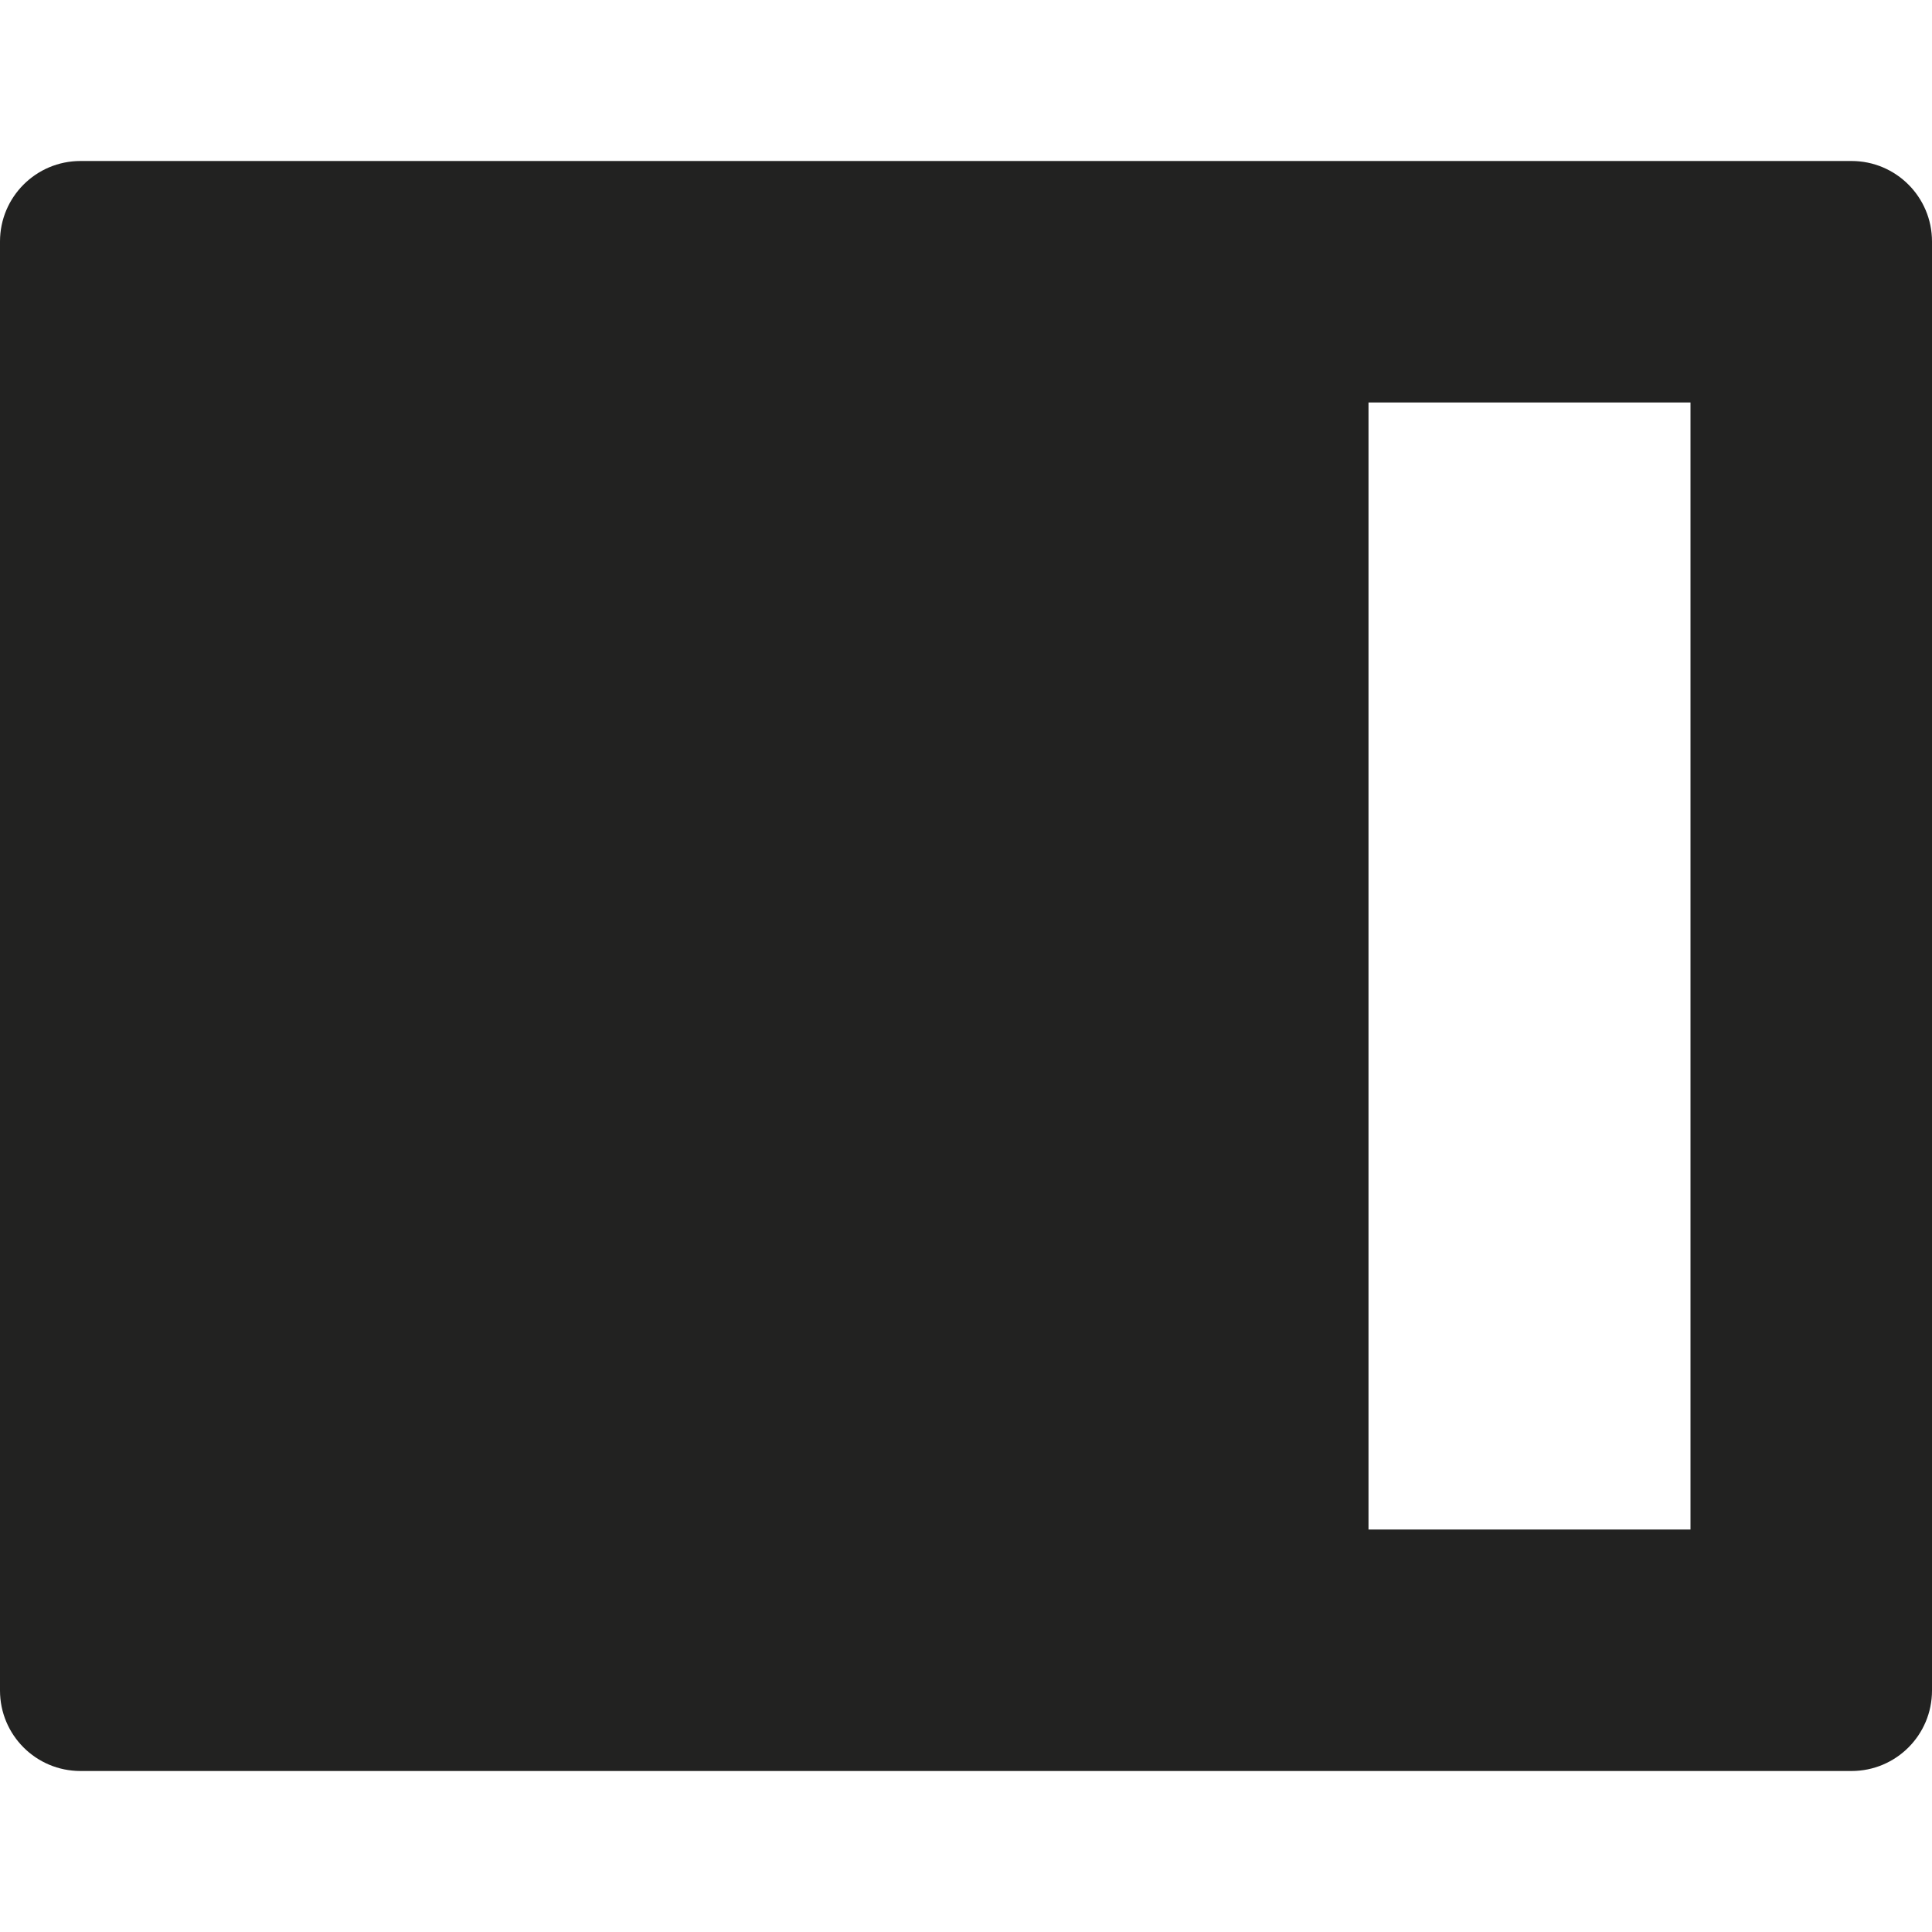 <?xml version="1.0" encoding="utf-8"?>
<!-- Generator: Adobe Illustrator 19.2.1, SVG Export Plug-In . SVG Version: 6.00 Build 0)  -->
<!DOCTYPE svg PUBLIC "-//W3C//DTD SVG 1.1//EN" "http://www.w3.org/Graphics/SVG/1.1/DTD/svg11.dtd">
<svg version="1.1" id="Layer_1" xmlns="http://www.w3.org/2000/svg" xmlns:xlink="http://www.w3.org/1999/xlink" x="0px" y="0px"
	 width="24px" height="24px" viewBox="0 0 24 24" enable-background="new 0 0 24 24" xml:space="preserve">
<path fill="#222221" d="M23,2H1C0.447,2,0,2.448,0,3v18c0,0.553,0.447,1,1,1h22c0.553,0,1-0.447,1-1V3C24,2.448,23.553,2,23,2z
	 M21,19h-4V5h4V19z"/>
</svg>
